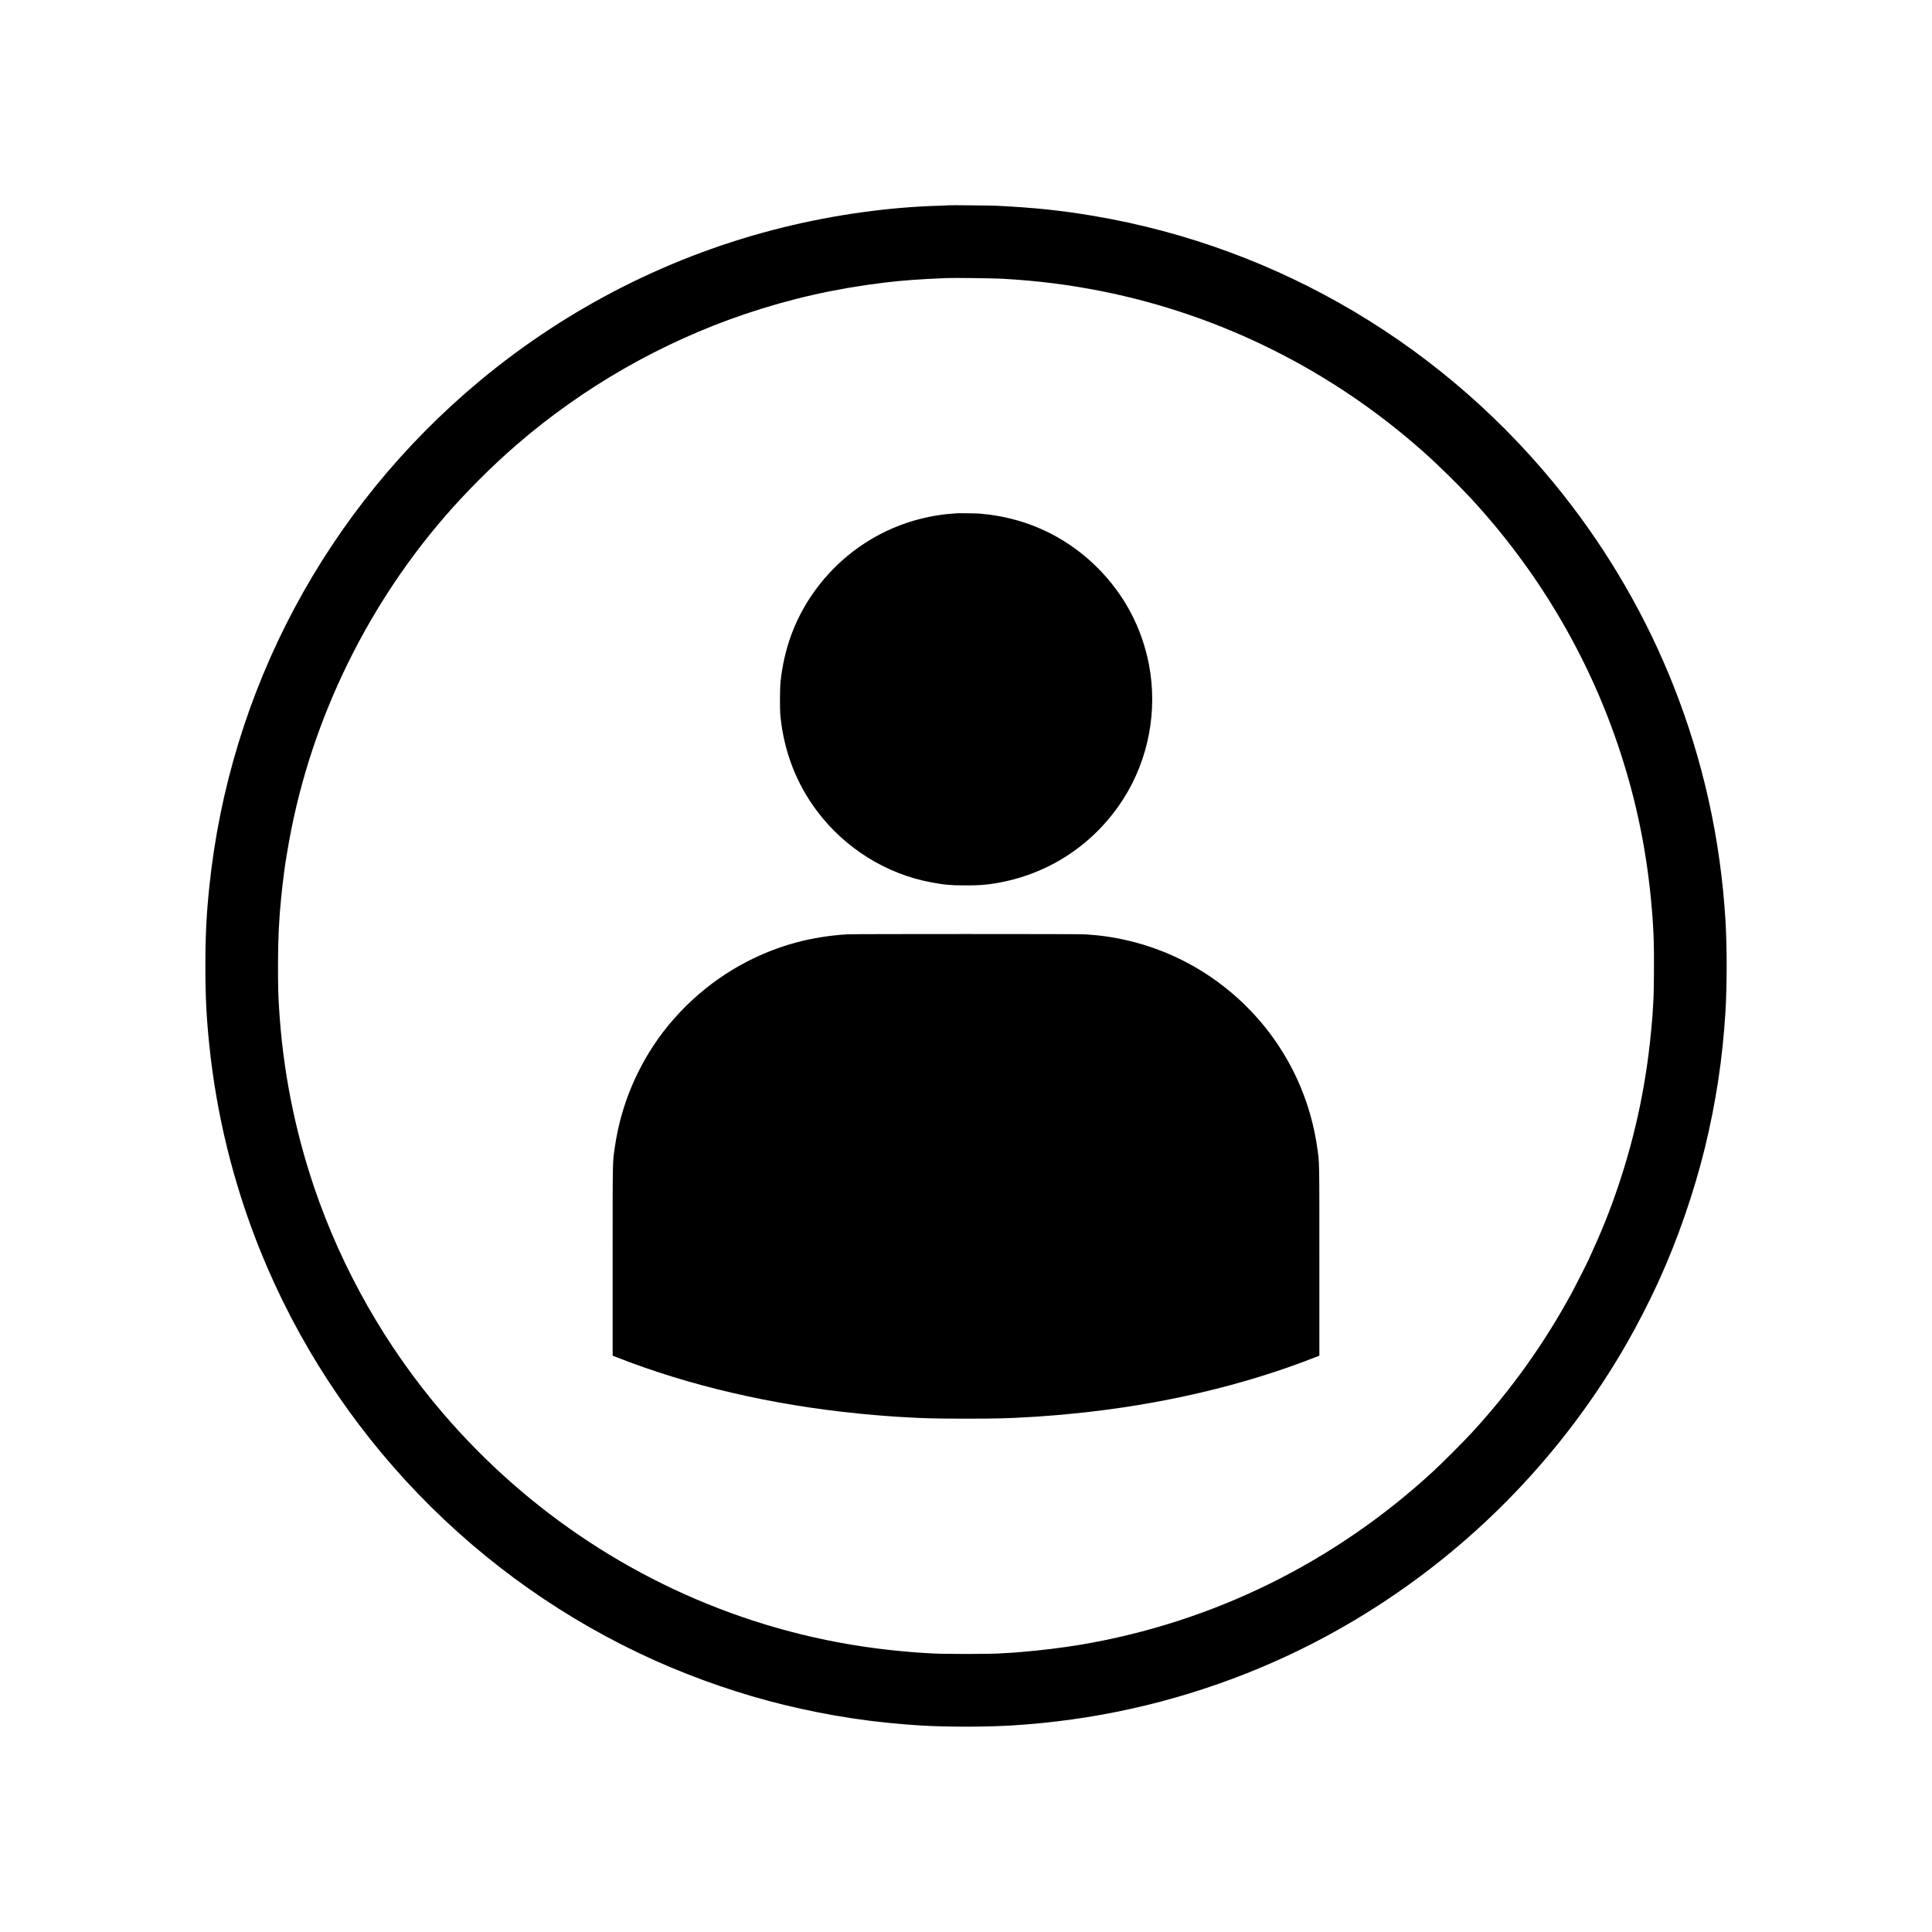 <?xml version="1.0" standalone="no"?>
<!DOCTYPE svg PUBLIC "-//W3C//DTD SVG 20010904//EN"
 "http://www.w3.org/TR/2001/REC-SVG-20010904/DTD/svg10.dtd">
<svg version="1.0" xmlns="http://www.w3.org/2000/svg"
viewBox="0 0 5000 5000"
 preserveAspectRatio="xMidYMid meet">

<g transform="translate(0,5000) scale(0.1,-0.1)"
fill="#000000" stroke="none">
<path d="M24560 44688 c-3 -3 -115 -8 -250 -12 -1283 -34 -2711 -232 -4045
-561 -2872 -708 -5556 -2065 -7843 -3967 -3971 -3303 -6479 -7994 -7006
-13108 -74 -715 -101 -1259 -101 -2040 0 -781 27 -1325 101 -2040 188 -1829
633 -3625 1319 -5325 1904 -4719 5595 -8546 10245 -10622 1048 -468 2208 -866
3305 -1133 1179 -288 2324 -461 3535 -535 688 -41 1671 -41 2360 0 2113 129
4139 579 6090 1352 1281 508 2506 1152 3665 1928 2538 1698 4652 3965 6172
6620 263 459 564 1043 778 1510 15 33 41 89 57 125 469 1025 904 2282 1178
3405 288 1180 461 2322 535 3535 41 689 41 1672 0 2360 -129 2112 -579 4140
-1352 6090 -697 1756 -1656 3418 -2837 4915 -3027 3838 -7356 6412 -12150
7225 -849 144 -1534 216 -2521 265 -148 7 -1229 18 -1235 13z m1387 -1902
c905 -51 1716 -153 2563 -322 3091 -616 5964 -2052 8340 -4168 365 -324 890
-840 1219 -1195 1709 -1848 3010 -4033 3807 -6394 474 -1405 757 -2787 879
-4297 3 -36 8 -87 10 -115 2 -27 7 -106 11 -175 3 -69 7 -138 9 -155 2 -16 7
-127 12 -245 15 -399 8 -1501 -12 -1685 -2 -16 -6 -86 -9 -155 -4 -69 -9 -147
-11 -175 -2 -27 -7 -79 -10 -115 -123 -1511 -405 -2891 -879 -4297 -218 -645
-422 -1151 -756 -1878 -63 -138 -319 -644 -425 -840 -716 -1329 -1594 -2559
-2626 -3676 -183 -199 -769 -785 -968 -968 -2565 -2369 -5717 -3920 -9136
-4496 -462 -78 -1046 -149 -1555 -190 -36 -3 -87 -8 -115 -10 -27 -2 -106 -7
-175 -11 -69 -3 -138 -7 -155 -9 -245 -26 -1685 -26 -1930 0 -16 2 -86 6 -155
9 -69 4 -147 9 -175 11 -27 2 -79 7 -115 10 -1322 106 -2571 343 -3805 720
-3229 988 -6115 2883 -8330 5470 -1464 1709 -2606 3716 -3326 5842 -512 1515
-814 3067 -909 4668 -21 357 -25 547 -25 1090 1 683 23 1151 85 1770 27 271
88 754 110 885 6 30 26 150 44 265 518 3168 1955 6225 4083 8683 542 626 1219
1303 1845 1845 1727 1495 3758 2658 5915 3388 1176 397 2325 658 3593 813 463
57 916 91 1625 120 199 8 1202 -4 1452 -18z"/>
<path d="M24759 36716 c-2 -2 -53 -6 -114 -10 -348 -20 -790 -108 -1159 -231
-1021 -338 -1903 -1014 -2506 -1919 -427 -640 -686 -1364 -777 -2171 -21 -188
-24 -737 -5 -925 94 -917 414 -1743 950 -2455 722 -959 1787 -1623 2947 -1839
356 -66 498 -79 865 -80 370 -1 533 10 805 55 1375 227 2561 1011 3311 2189
649 1018 888 2282 658 3475 -184 954 -640 1811 -1329 2500 -710 710 -1600
1173 -2587 1344 -144 25 -242 38 -343 46 -44 4 -91 9 -105 12 -31 6 -605 15
-611 9z"/>
<path d="M21930 25820 c-937 -58 -1772 -284 -2585 -700 -1036 -531 -1934
-1361 -2542 -2350 -461 -751 -760 -1570 -888 -2438 -63 -426 -60 -266 -60
-2962 l0 -2454 85 -34 c1888 -743 4031 -1242 6290 -1466 273 -27 546 -51 700
-61 52 -3 115 -8 140 -10 25 -2 90 -6 145 -10 55 -3 132 -8 170 -10 482 -31
859 -40 1615 -40 756 0 1133 9 1615 40 39 2 115 7 170 10 55 4 120 8 145 10
25 2 88 7 140 10 149 10 422 33 700 61 2252 222 4401 723 6290 1466 l85 34 0
2454 c0 2696 3 2536 -60 2962 -231 1565 -1022 2977 -2240 3998 -891 747 -1964
1236 -3115 1420 -213 34 -406 54 -665 70 -160 10 -5975 10 -6135 0z"/>
</g>
</svg>
